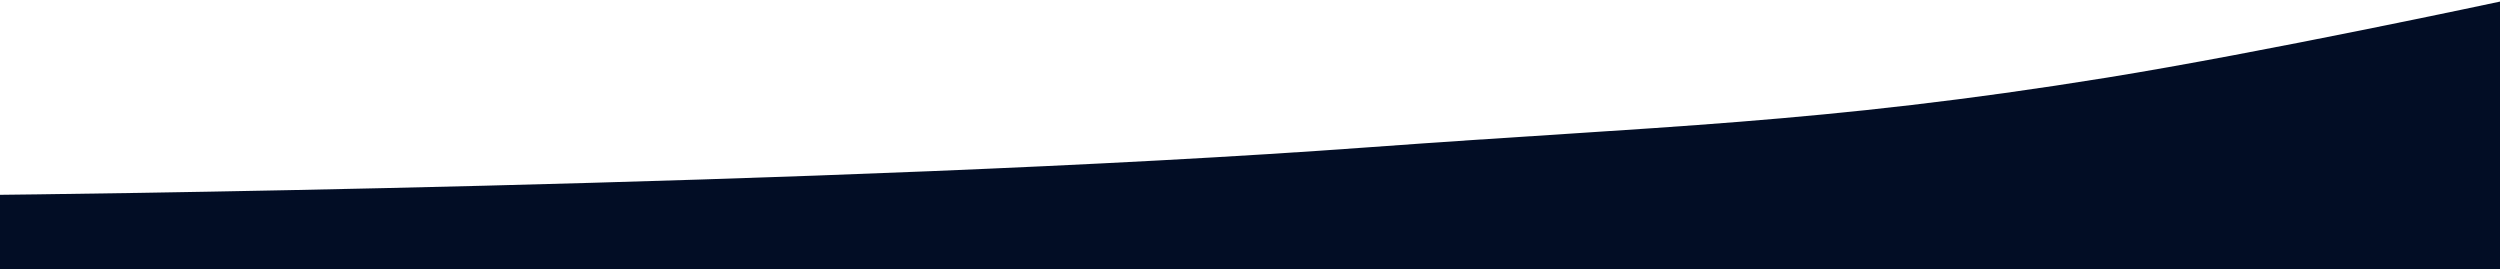 <svg width="1349" height="146" viewBox="0 0 1365 146" fill="none" xmlns="http://www.w3.org/2000/svg">
<path d="M0 105.5C0 105.5 456.503 100.903 747.973 79.5C905.452 67.936 993.944 66.772 1150.49 41.5C1234.74 27.899 1365 0 1365 0V146H0V105.5Z" fill="#020D25"/>
</svg>
